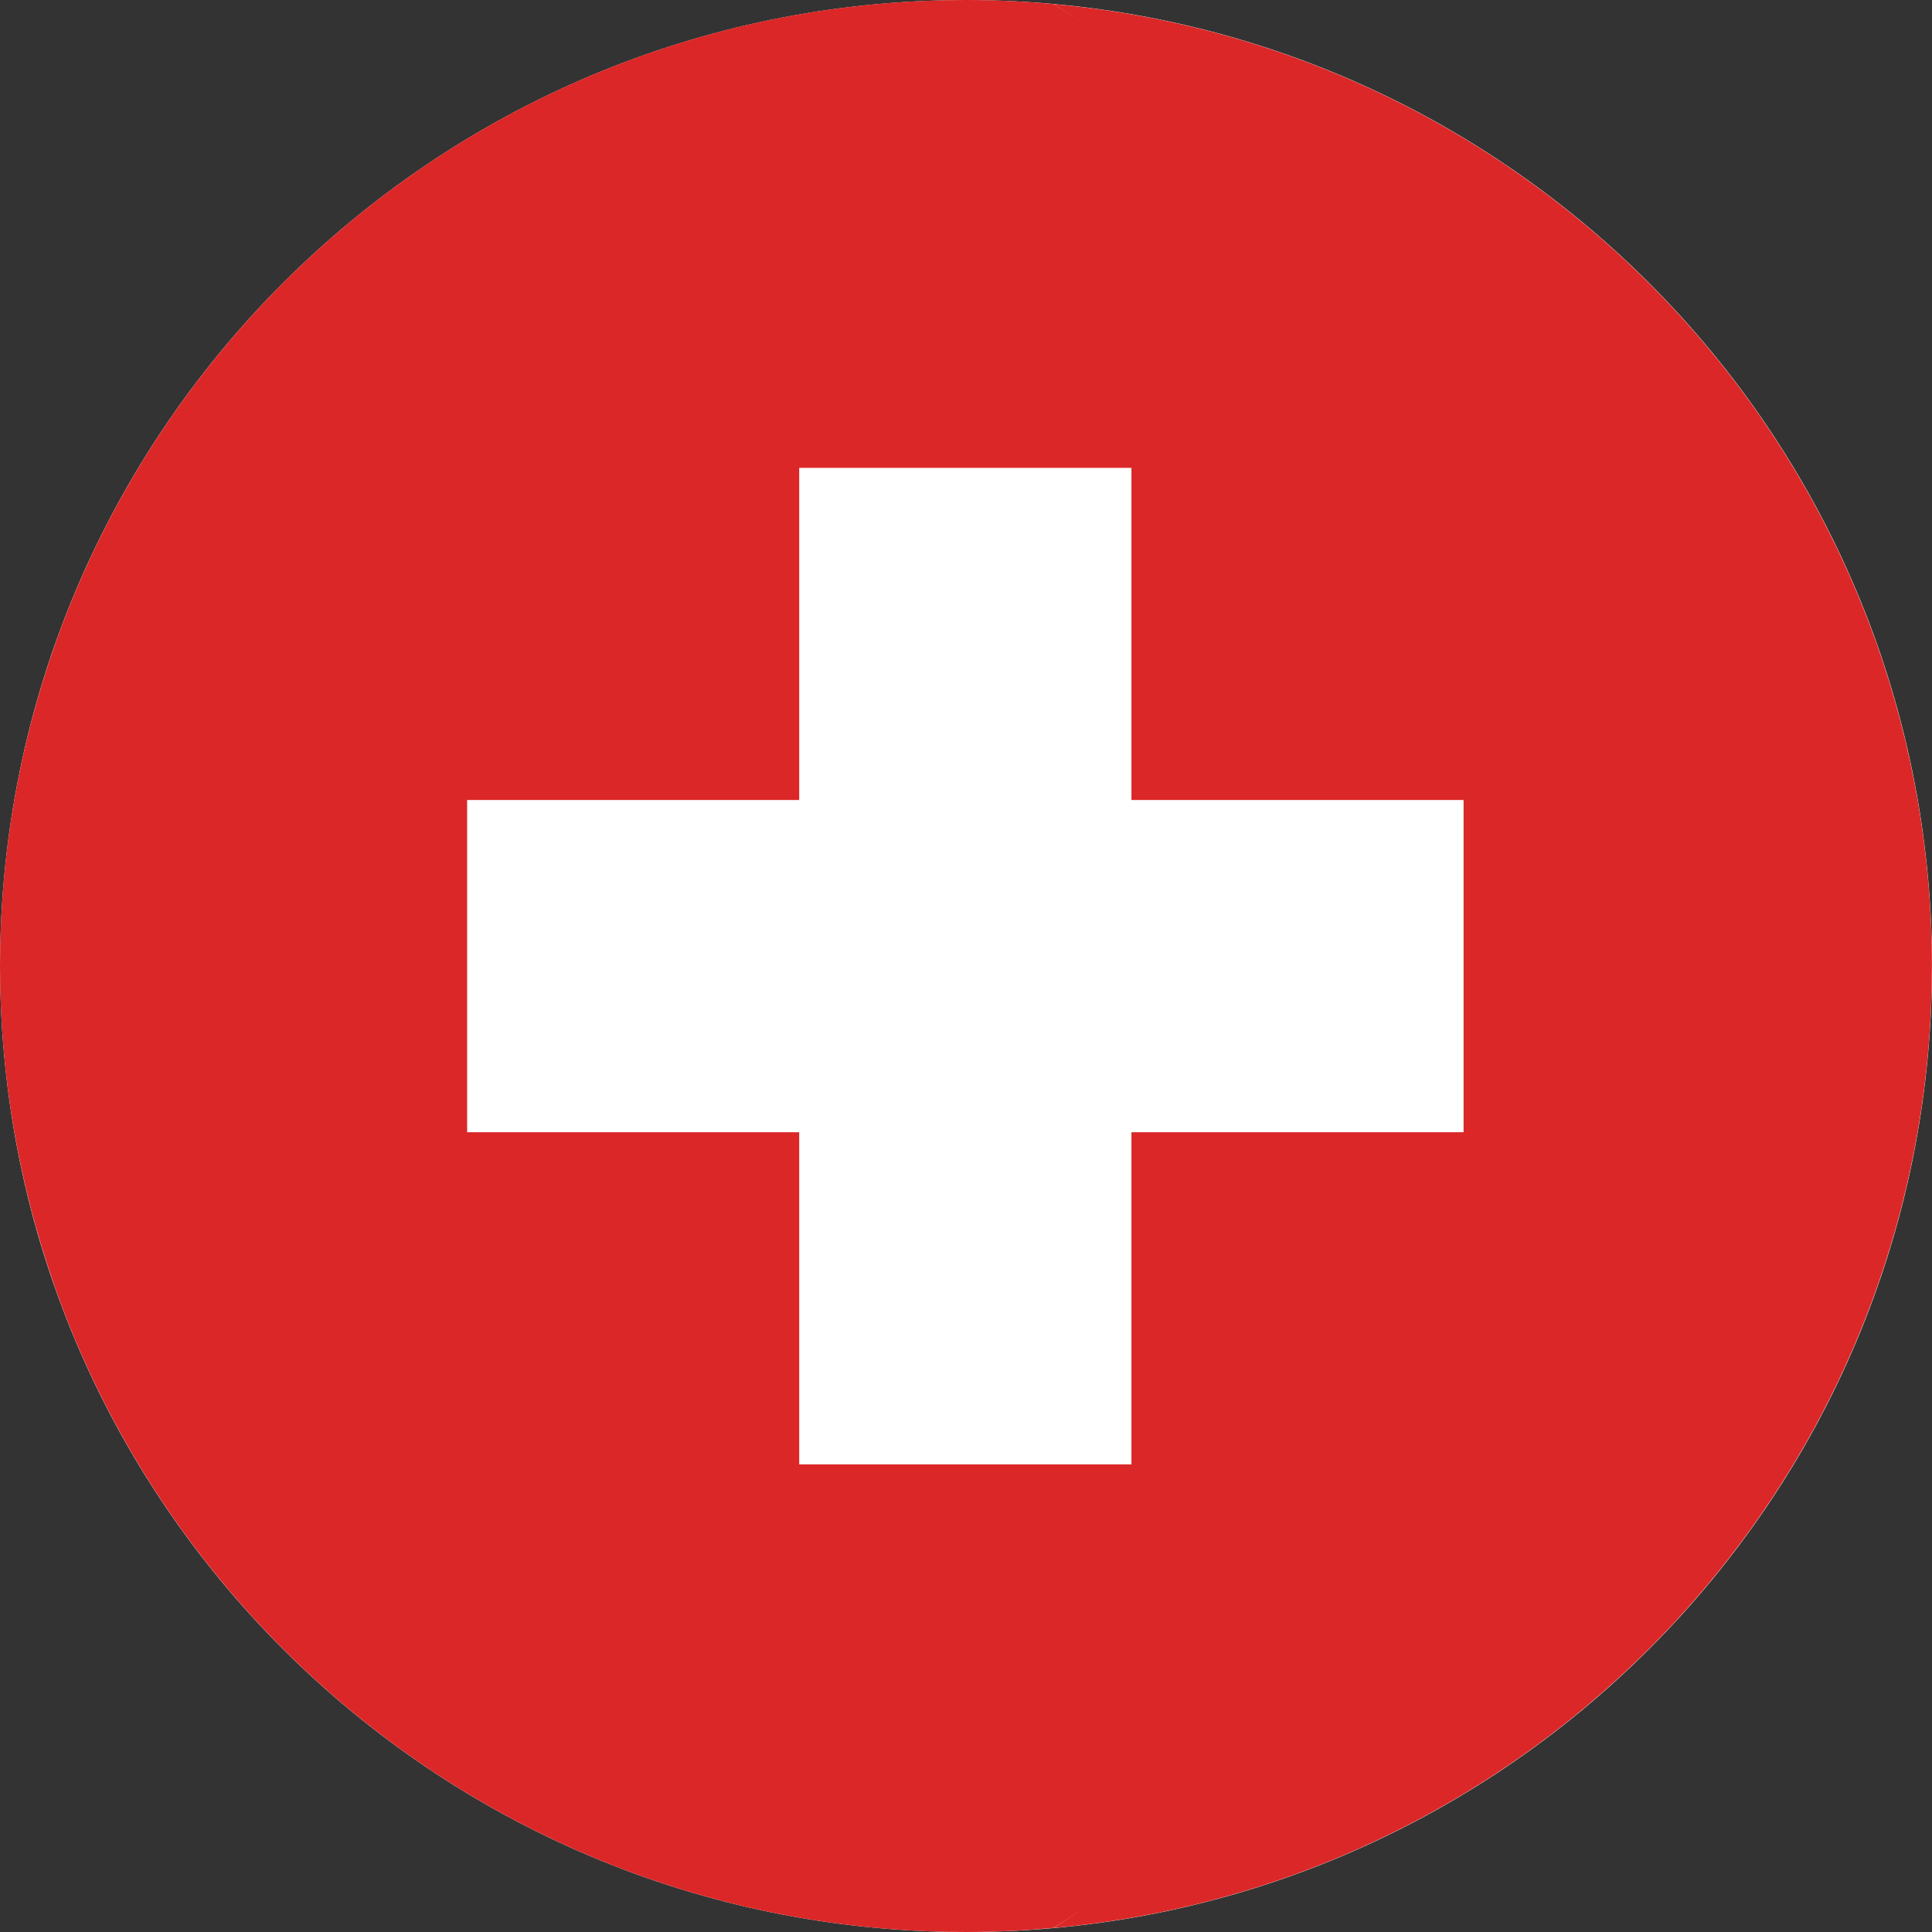 <svg width="24" height="24" viewBox="0 0 24 24" fill="none" xmlns="http://www.w3.org/2000/svg">
<rect x="0" y="0" width="24" height="24" fill="#333333" stroke="none"/>
<g clip-path="url(#clip0)">
<path d="M12.001 24C18.628 24 24 18.628 24 12.001C24 5.373 18.628 0.001 12.001 0.001C5.374 0.001 0.001 5.373 0.001 12.001C0.001 18.628 5.374 24 12.001 24Z" fill="white"/>
<path d="M23.314 8C23.312 7.996 23.311 7.993 23.31 7.989C21.774 3.659 17.824 0.473 13.077 0.05C14.914 1.057 15.45 4.247 15.92 8C16.241 10.563 16.243 13.387 15.926 15.954C15.46 19.727 14.921 22.94 13.077 23.951C17.832 23.527 21.788 20.33 23.318 15.988C23.322 15.977 23.325 15.965 23.33 15.954C23.762 14.716 23.999 13.386 23.999 12.001C23.999 10.597 23.756 9.251 23.314 8Z" fill="#DB2727"/>
<path d="M16.538 7.999C16.069 4.246 14.914 1.056 13.078 0.049C12.722 0.018 12.363 0 12 0C6.78 0 2.34 3.334 0.689 7.989C0.688 7.992 0.687 7.995 0.686 7.999C0.243 9.25 0 10.597 0 12C0 13.386 0.238 14.715 0.67 15.954C0.674 15.965 0.677 15.976 0.681 15.988C2.326 20.654 6.771 24 12 24C12.363 24 12.722 23.982 13.078 23.95C14.922 22.939 16.078 19.727 16.544 15.953C16.861 13.387 16.859 10.562 16.538 7.999Z" fill="#DB2727"/>
<path d="M14.055 5.812H9.928V18.191H14.055V5.812Z" fill="white"/>
<path d="M18.181 9.938H5.803V14.065H18.181V9.938Z" fill="white"/>
</g>
<defs>
<clipPath id="clip0">
<rect width="24" height="24" fill="white"/>
</clipPath>
</defs>
</svg>
